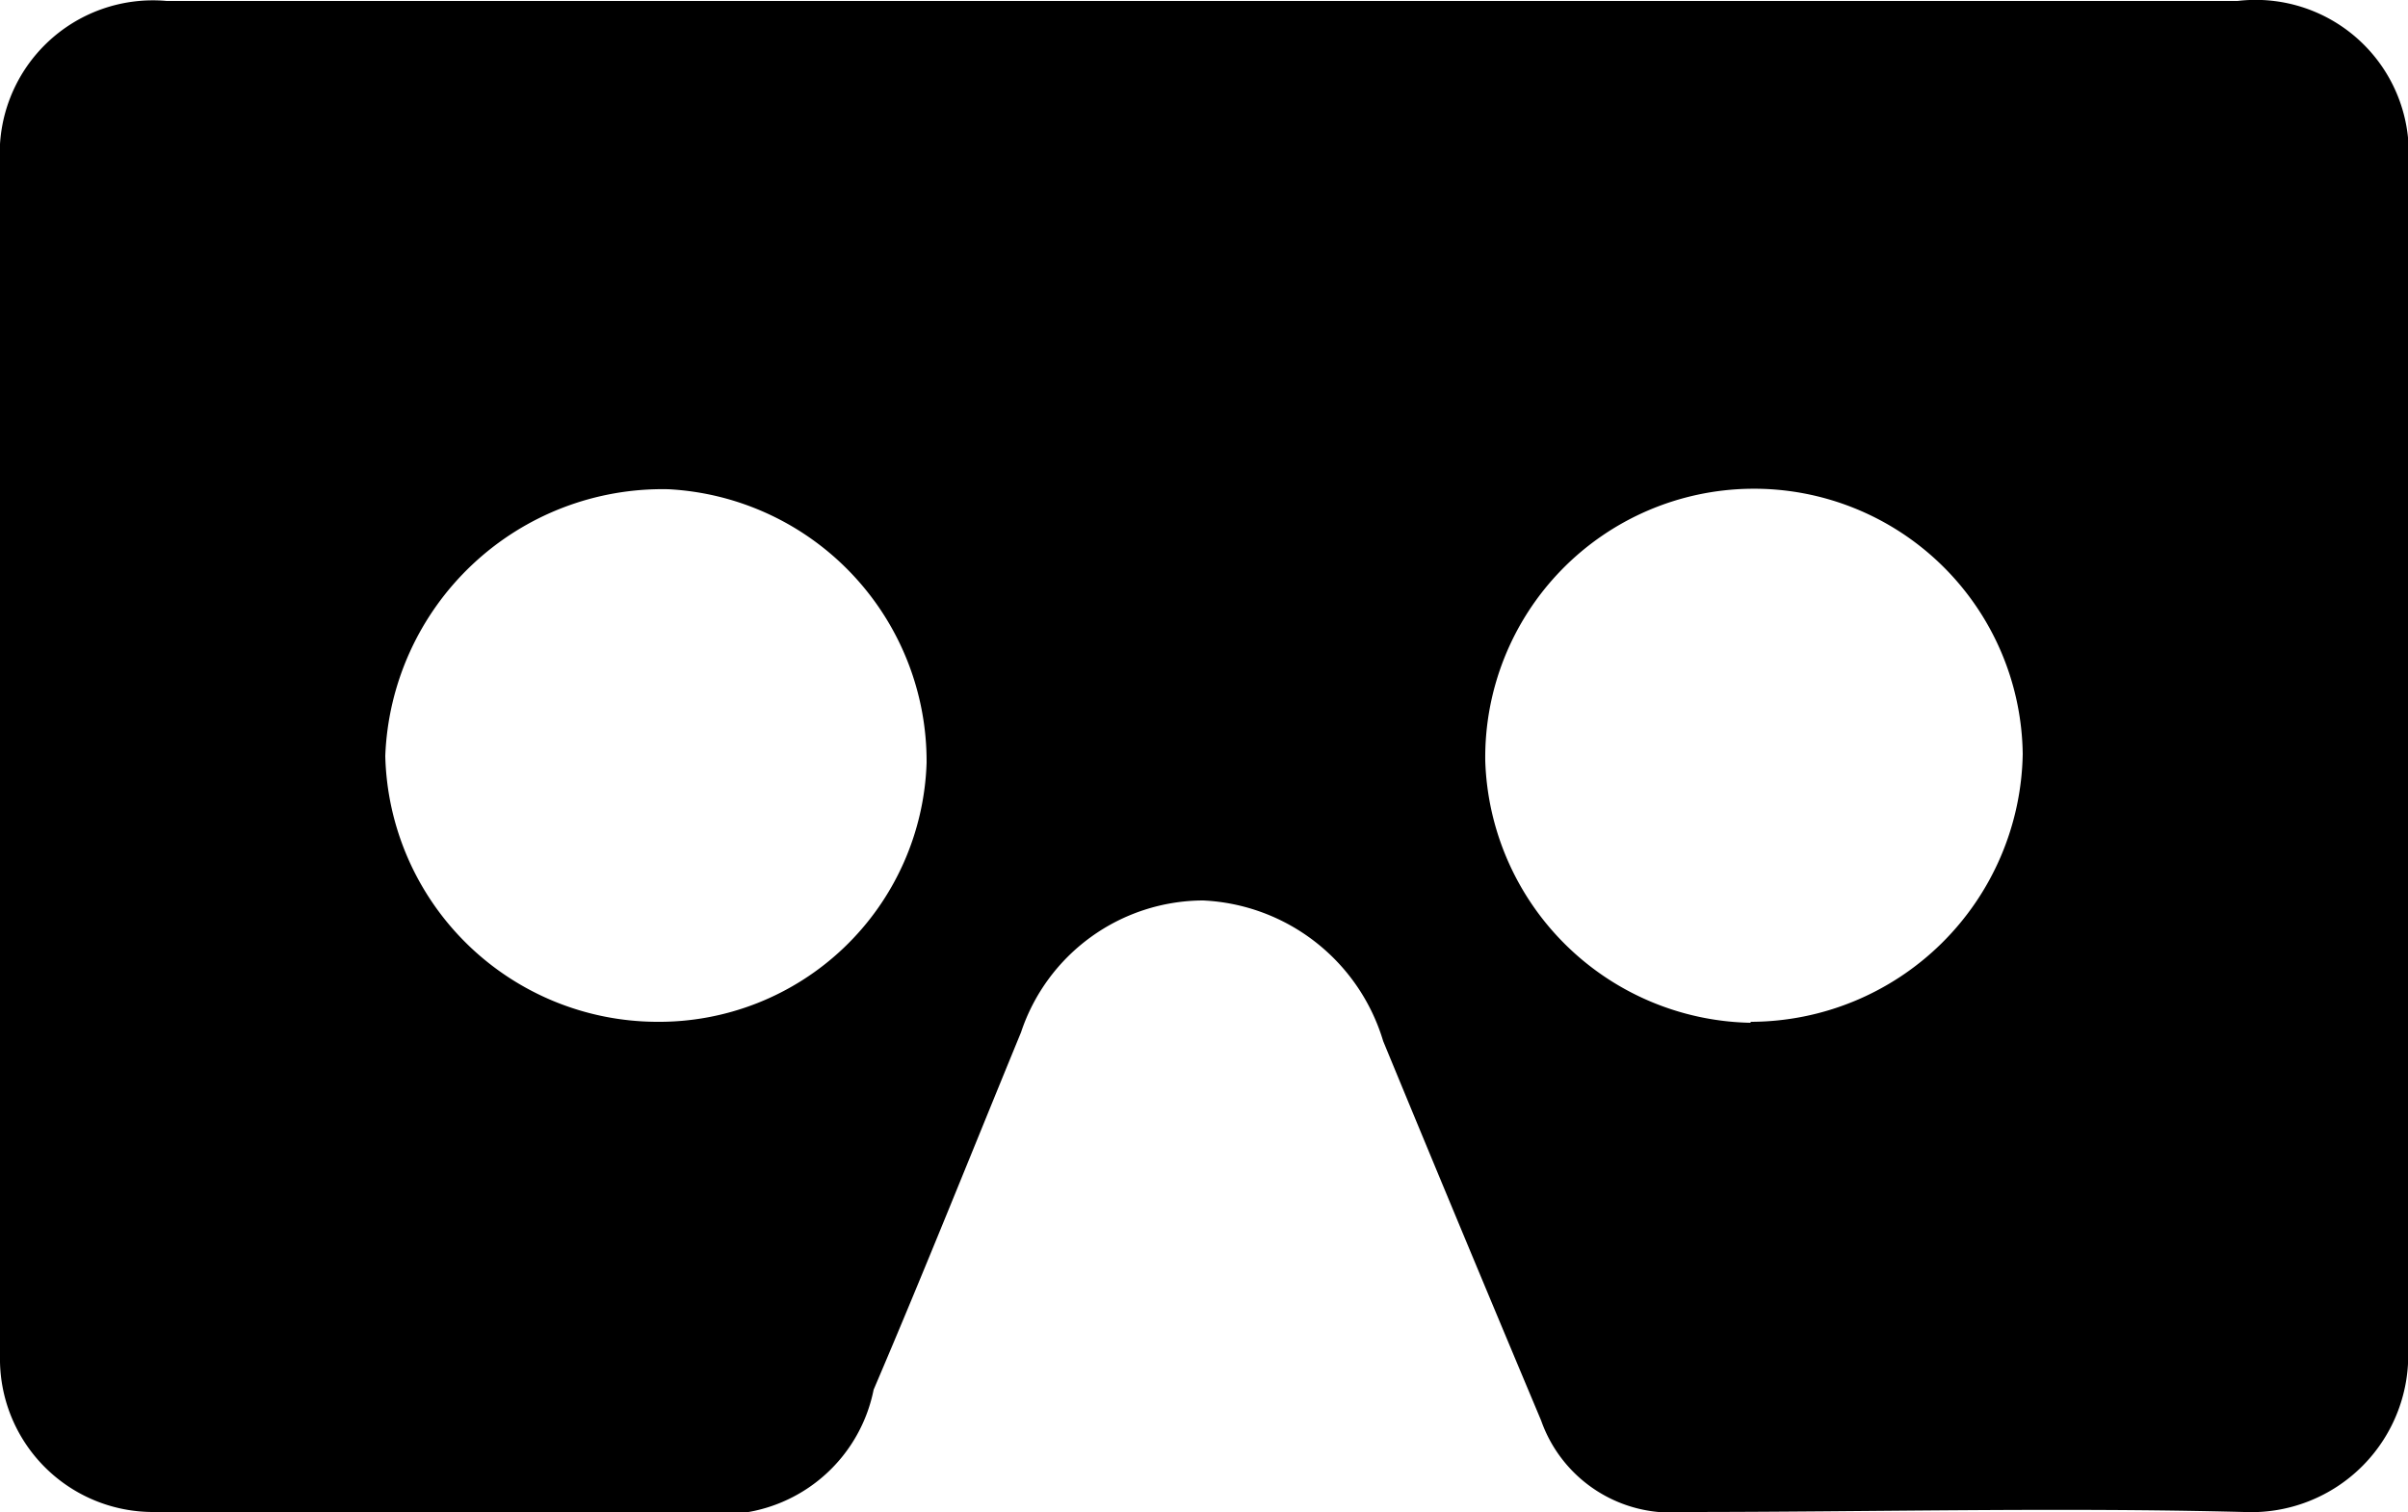 <svg id="Layer_1" data-name="Layer 1" xmlns="http://www.w3.org/2000/svg" viewBox="0 0 25 15.7"><title>cardboard</title><path d="M12.53,5h10.7A1.59,1.59,0,0,1,25,6.74c0,4.08,0,8.15,0,12.23a1.63,1.63,0,0,1-1.7,1.72c-1.94-.05-3.88,0-5.82,0A1.43,1.43,0,0,1,16,19.74q-0.84-2-1.64-3.94a2.05,2.05,0,0,0-1.87-1.46,2,2,0,0,0-1.89,1.37c-0.51,1.24-1,2.47-1.53,3.71a1.61,1.61,0,0,1-1.86,1.27c-1.87,0-3.74,0-5.61,0A1.59,1.59,0,0,1,0,19.07c0-4.13,0-8.26,0-12.39A1.59,1.59,0,0,1,1.73,5h10.8ZM6.81,15.6a2.78,2.78,0,0,0,2.81-2.69,2.83,2.83,0,0,0-2.68-2.84A2.88,2.88,0,0,0,4,12.84,2.83,2.83,0,0,0,6.81,15.6Zm11.37,0A2.83,2.83,0,0,0,21,12.82a2.79,2.79,0,0,0-5.58.07A2.81,2.81,0,0,0,18.17,15.61Z" transform="translate(0 -4.99)"/></svg>